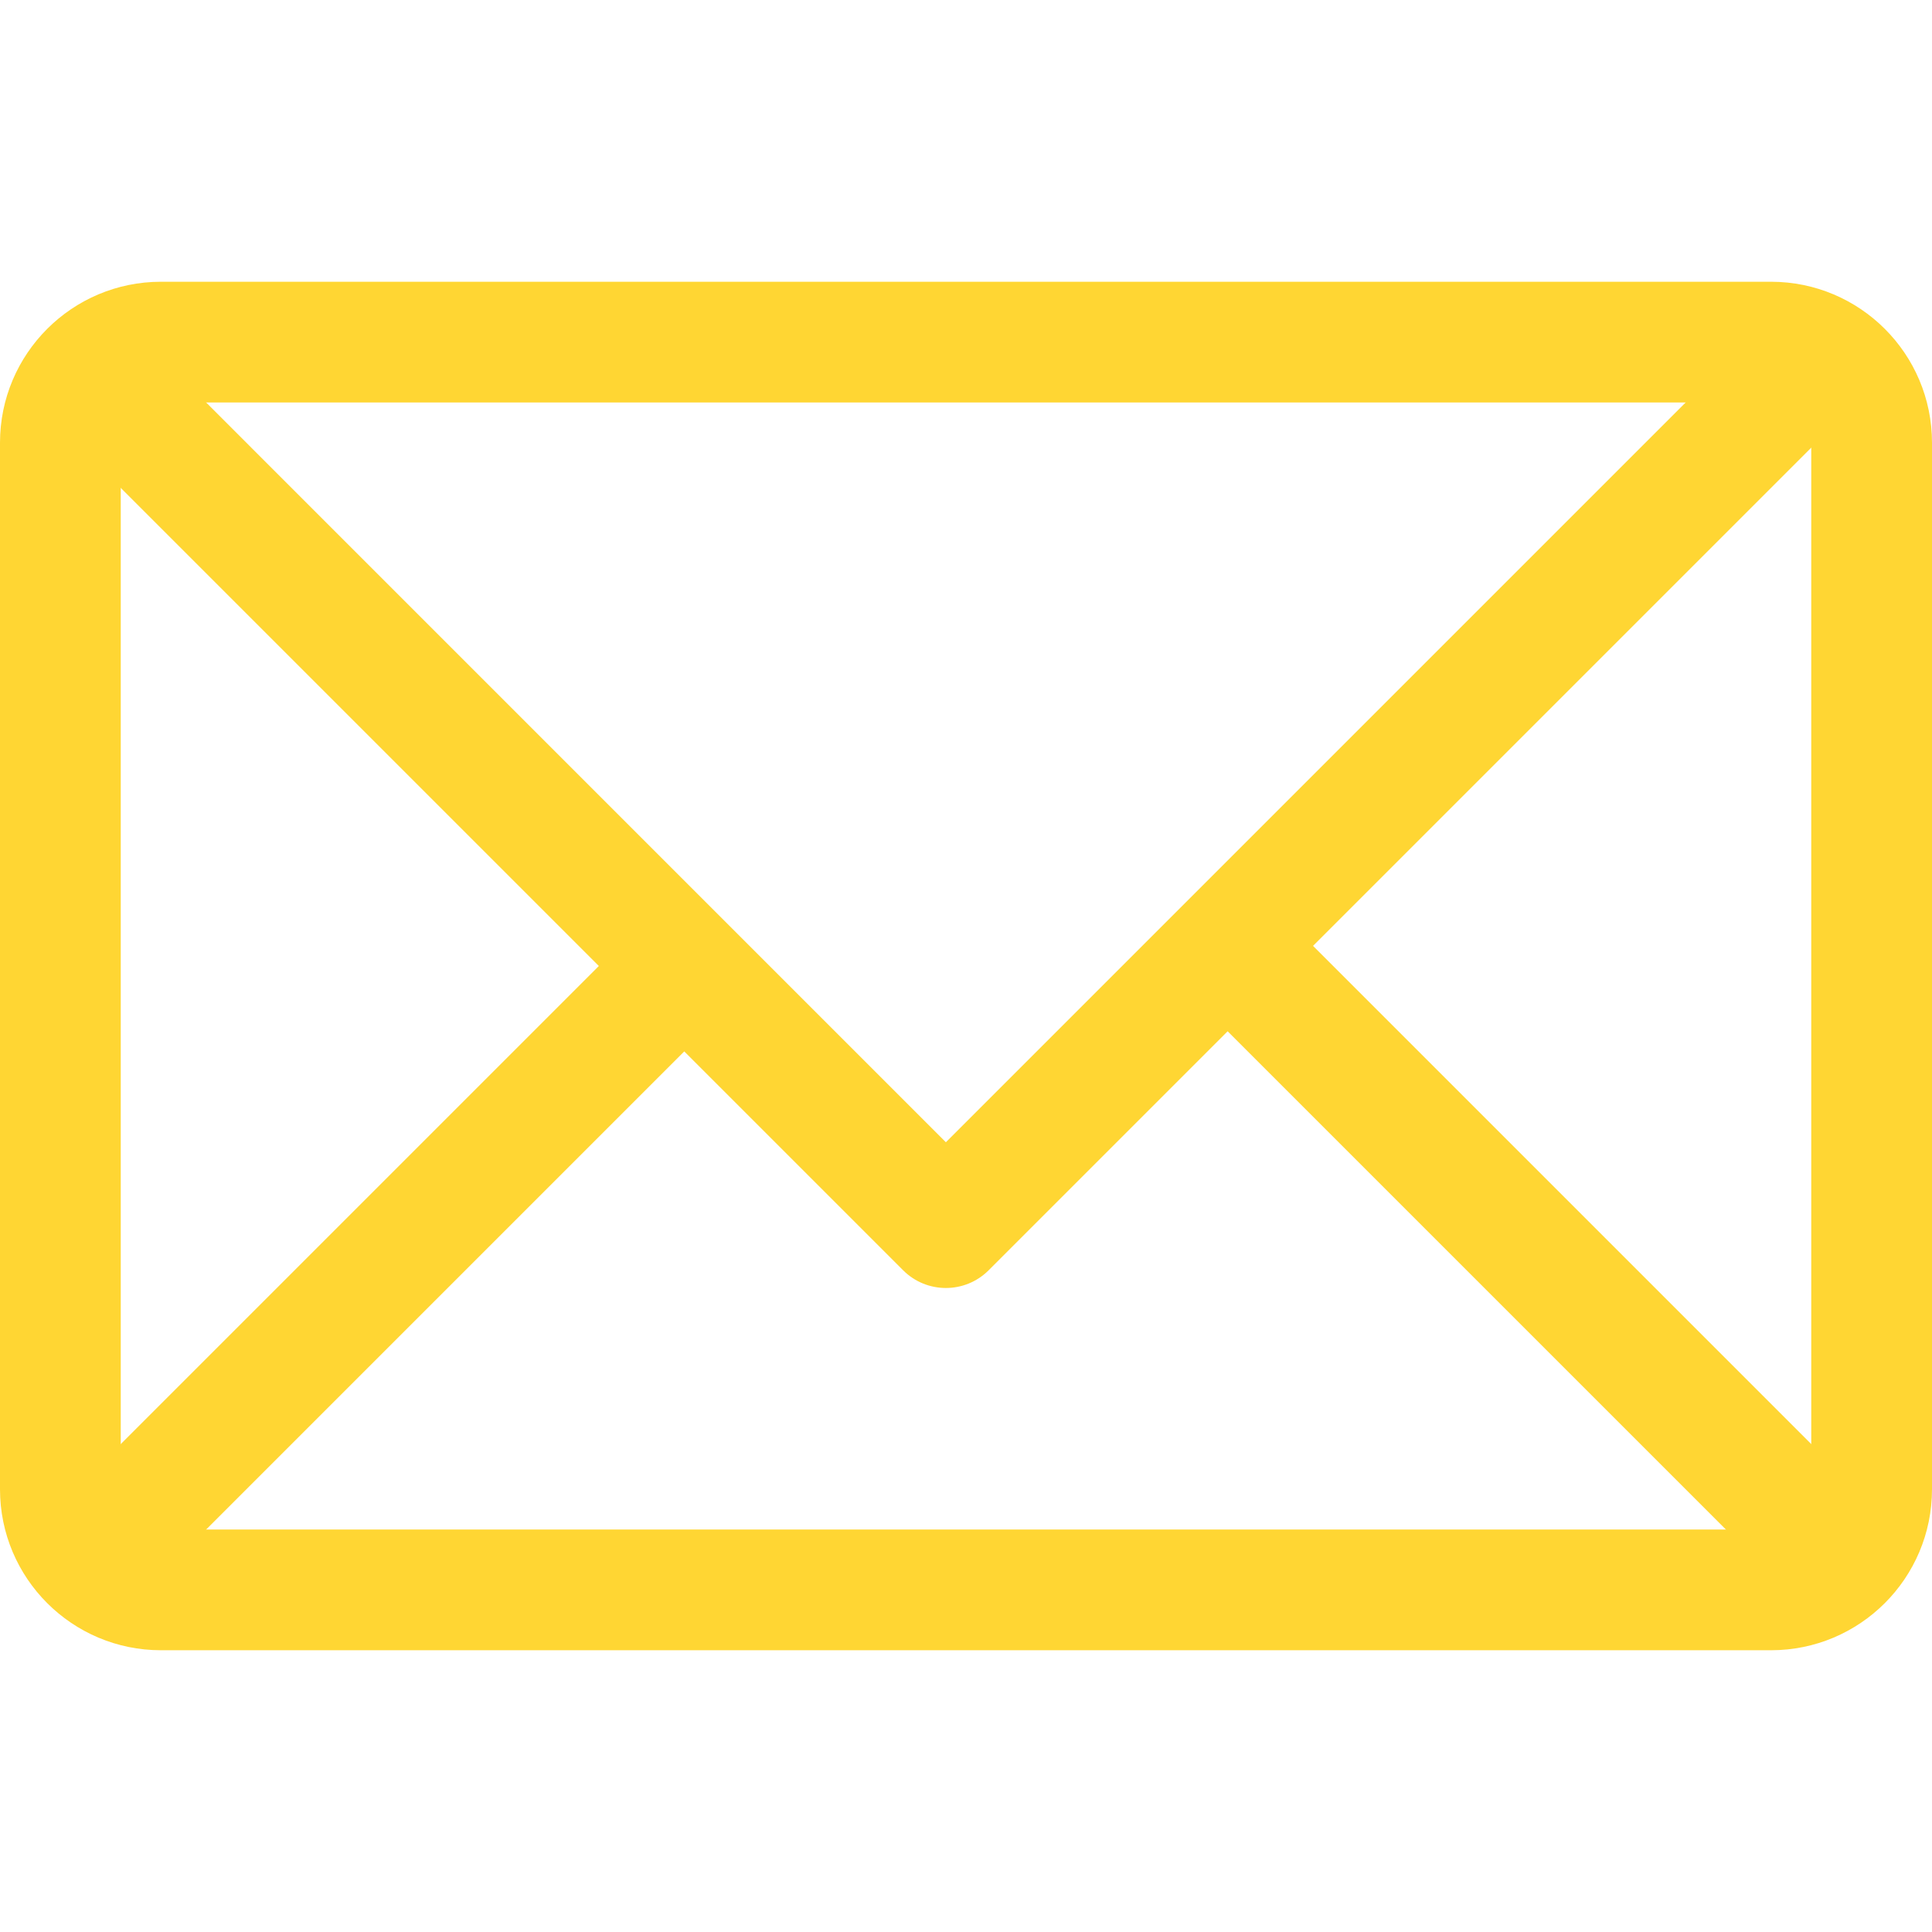 <svg width="48" height="48" viewBox="0 0 48 48" fill="none" xmlns="http://www.w3.org/2000/svg">
<path fill-rule="evenodd" clip-rule="evenodd" d="M44 10H4C3.448 10 3 10.448 3 11V37C3 37.552 3.448 38 4 38H44C44.552 38 45 37.552 45 37V11C45 10.448 44.552 10 44 10ZM4 7C1.791 7 0 8.791 0 11V37C0 39.209 1.791 41 4 41H44C46.209 41 48 39.209 48 37V11C48 8.791 46.209 7 44 7H4Z" fill="#FFD633"/>
<path fill-rule="evenodd" clip-rule="evenodd" d="M46.061 10.061L24.561 31.561C23.975 32.146 23.025 32.146 22.439 31.561L1.939 11.061L4.061 8.939L23.5 28.379L43.94 7.939L46.061 10.061Z" fill="#FFD633"/>
<path fill-rule="evenodd" clip-rule="evenodd" d="M31.561 22.439L46.061 36.939L43.94 39.061L29.439 24.561L31.561 22.439Z" fill="#FFD633"/>
<path fill-rule="evenodd" clip-rule="evenodd" d="M16.439 22.439L1.939 36.939L4.061 39.061L18.561 24.561L16.439 22.439Z" fill="#FFD633"/>
</svg>
